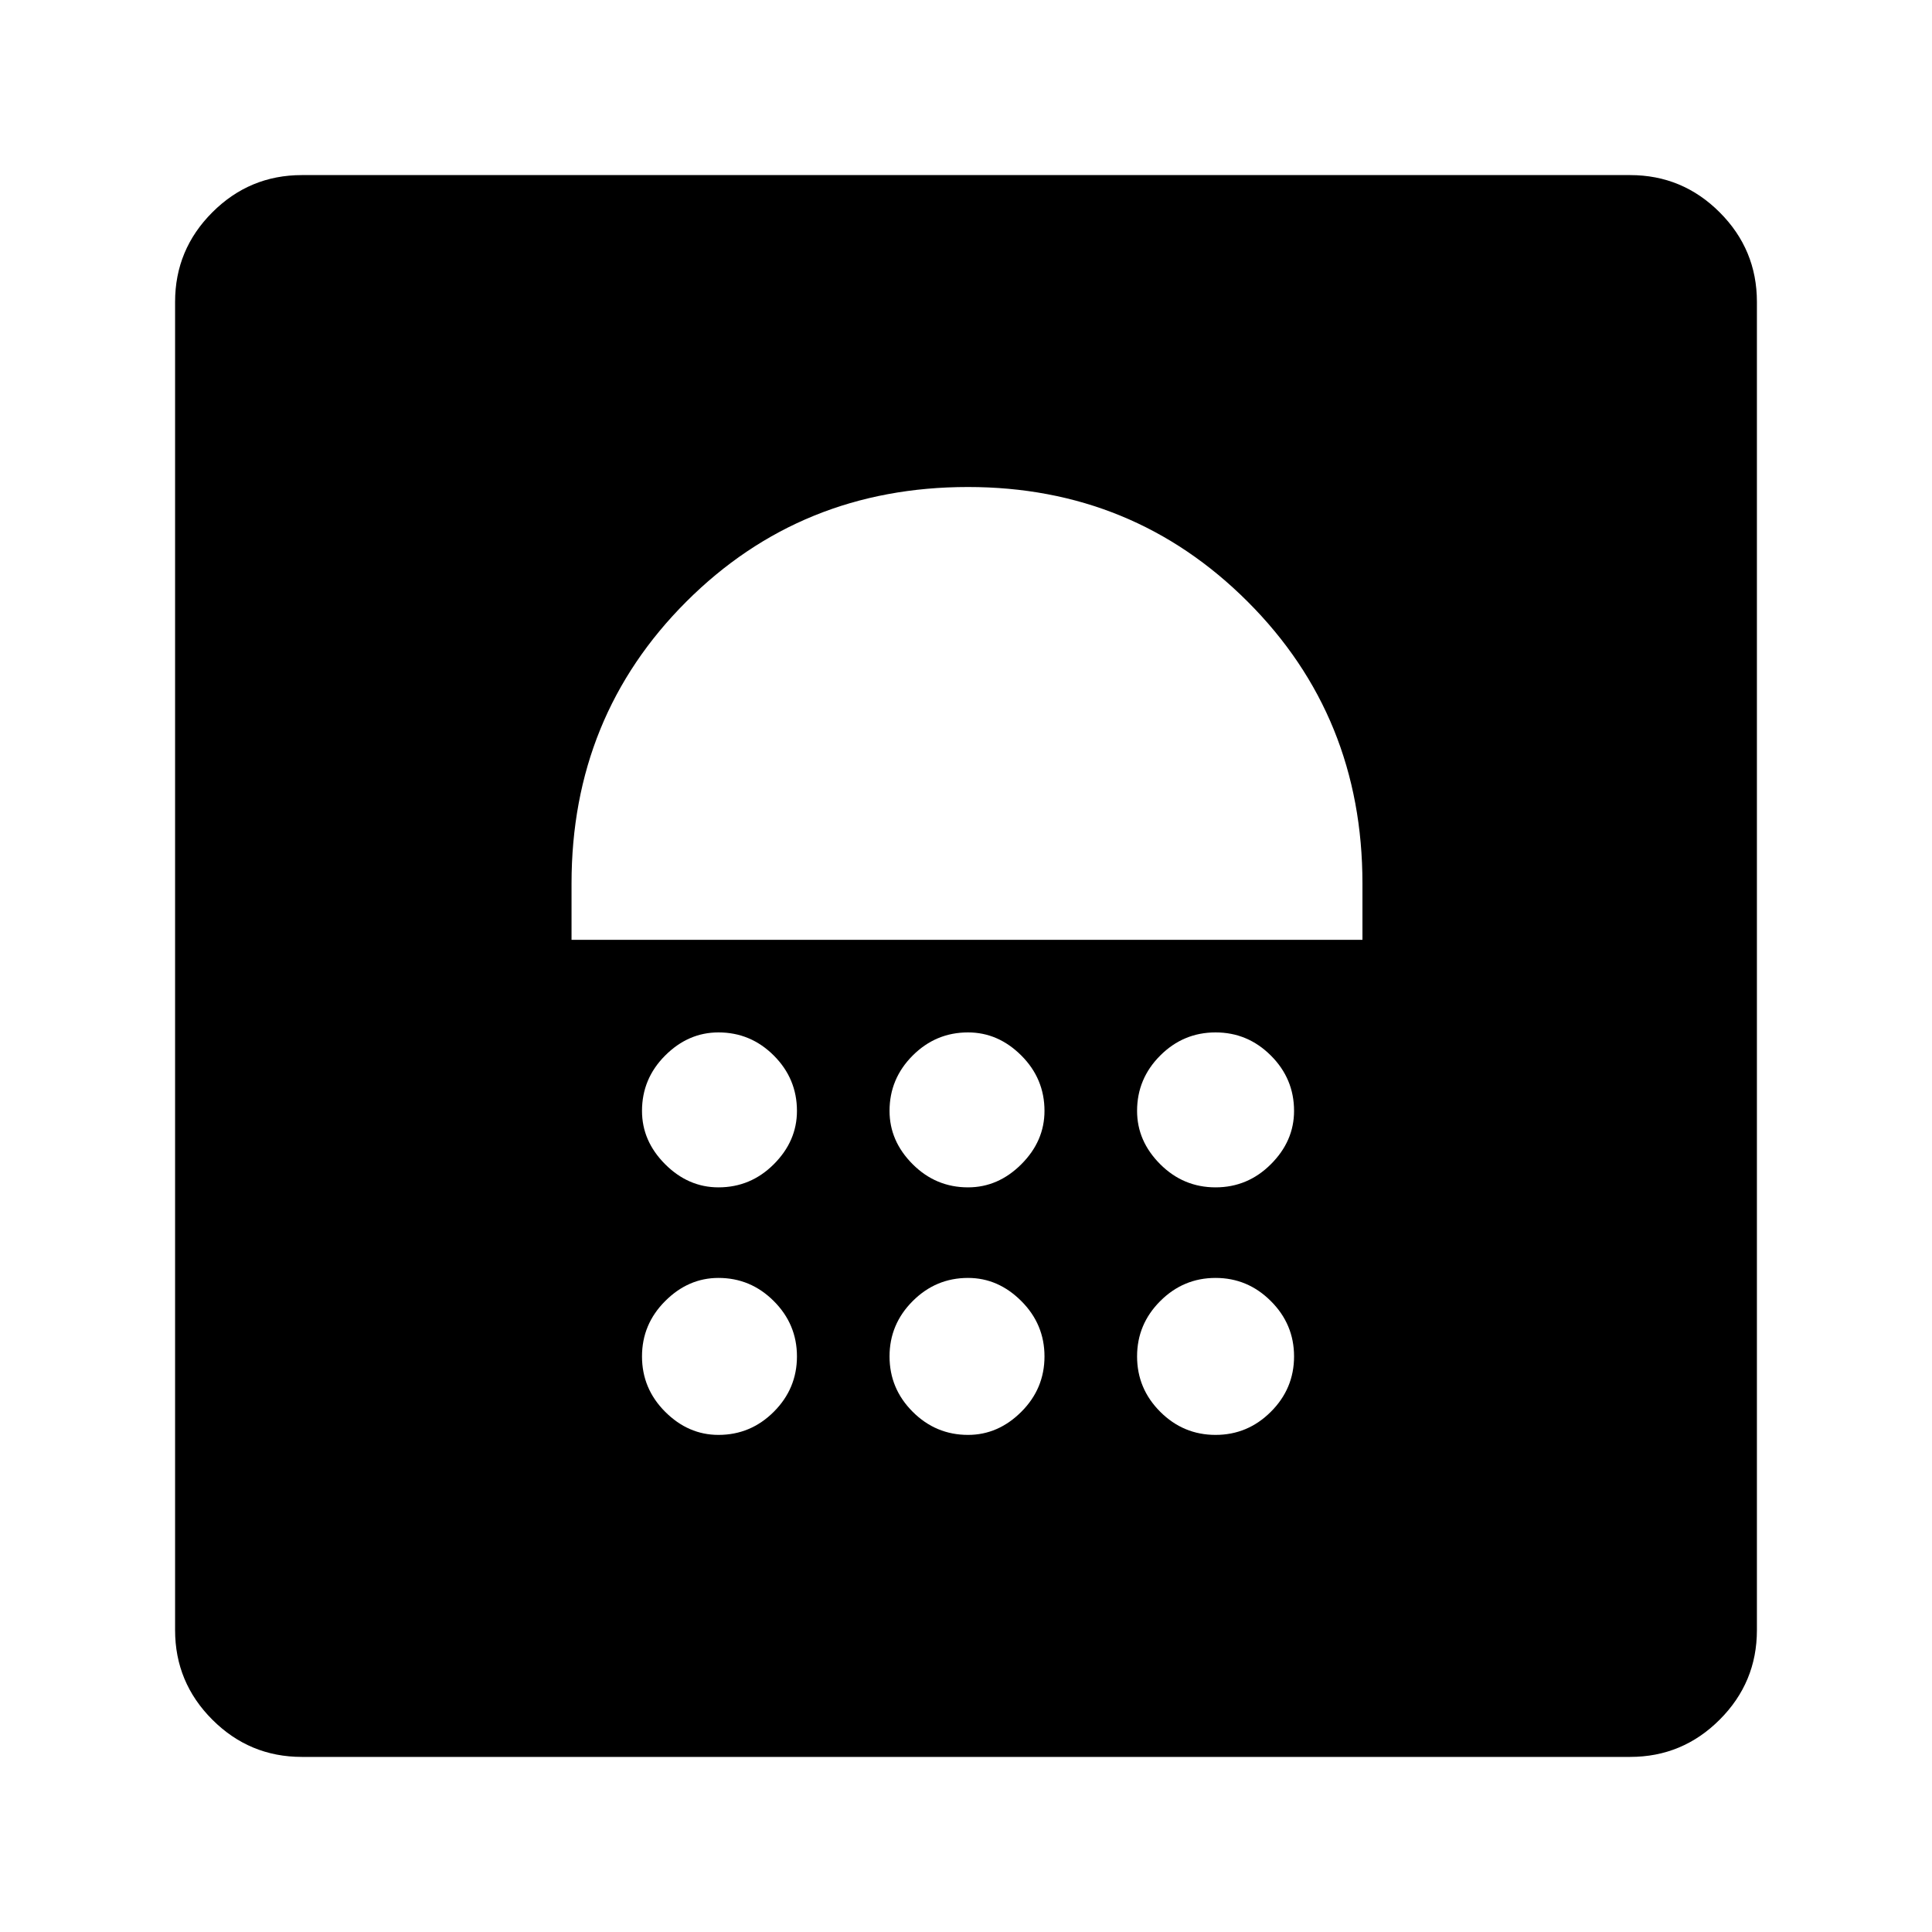 <svg xmlns="http://www.w3.org/2000/svg" height="40" width="40"><path d="M14.875 29.708q.667 0 1.146-.479.479-.479.479-1.146 0-.666-.479-1.145-.479-.48-1.146-.48-.625 0-1.104.48-.479.479-.479 1.145 0 .667.479 1.146.479.479 1.104.479Zm5.167 0q.625 0 1.104-.479.479-.479.479-1.146 0-.666-.479-1.145-.479-.48-1.104-.48-.667 0-1.146.48-.479.479-.479 1.145 0 .667.479 1.146.479.479 1.146.479Zm5.125 0q.666 0 1.145-.479.48-.479.48-1.146 0-.666-.48-1.145-.479-.48-1.145-.48-.667 0-1.146.48-.479.479-.479 1.145 0 .667.479 1.146.479.479 1.146.479Zm-10.292-5.125q.667 0 1.146-.479.479-.479.479-1.104 0-.667-.479-1.146-.479-.479-1.146-.479-.625 0-1.104.479-.479.479-.479 1.146 0 .625.479 1.104.479.479 1.104.479Zm5.167 0q.625 0 1.104-.479.479-.479.479-1.104 0-.667-.479-1.146-.479-.479-1.104-.479-.667 0-1.146.479-.479.479-.479 1.146 0 .625.479 1.104.479.479 1.146.479Zm5.125 0q.666 0 1.145-.479.48-.479.48-1.104 0-.667-.48-1.146-.479-.479-1.145-.479-.667 0-1.146.479-.479.479-.479 1.146 0 .625.479 1.104.479.479 1.146.479Zm-13.334-5.125h16.375v-1.166q0-3.459-2.375-5.834-2.375-2.375-5.791-2.375-3.459 0-5.834 2.375-2.375 2.375-2.375 5.834Zm8.209-7.25ZM6.25 36.375q-1.083 0-1.854-.771-.771-.771-.771-1.854V6.25q0-1.083.771-1.854.771-.771 1.854-.771h27.5q1.083 0 1.854.771.771.771.771 1.854v27.5q0 1.083-.771 1.854-.771.771-1.854.771Z"/></svg>